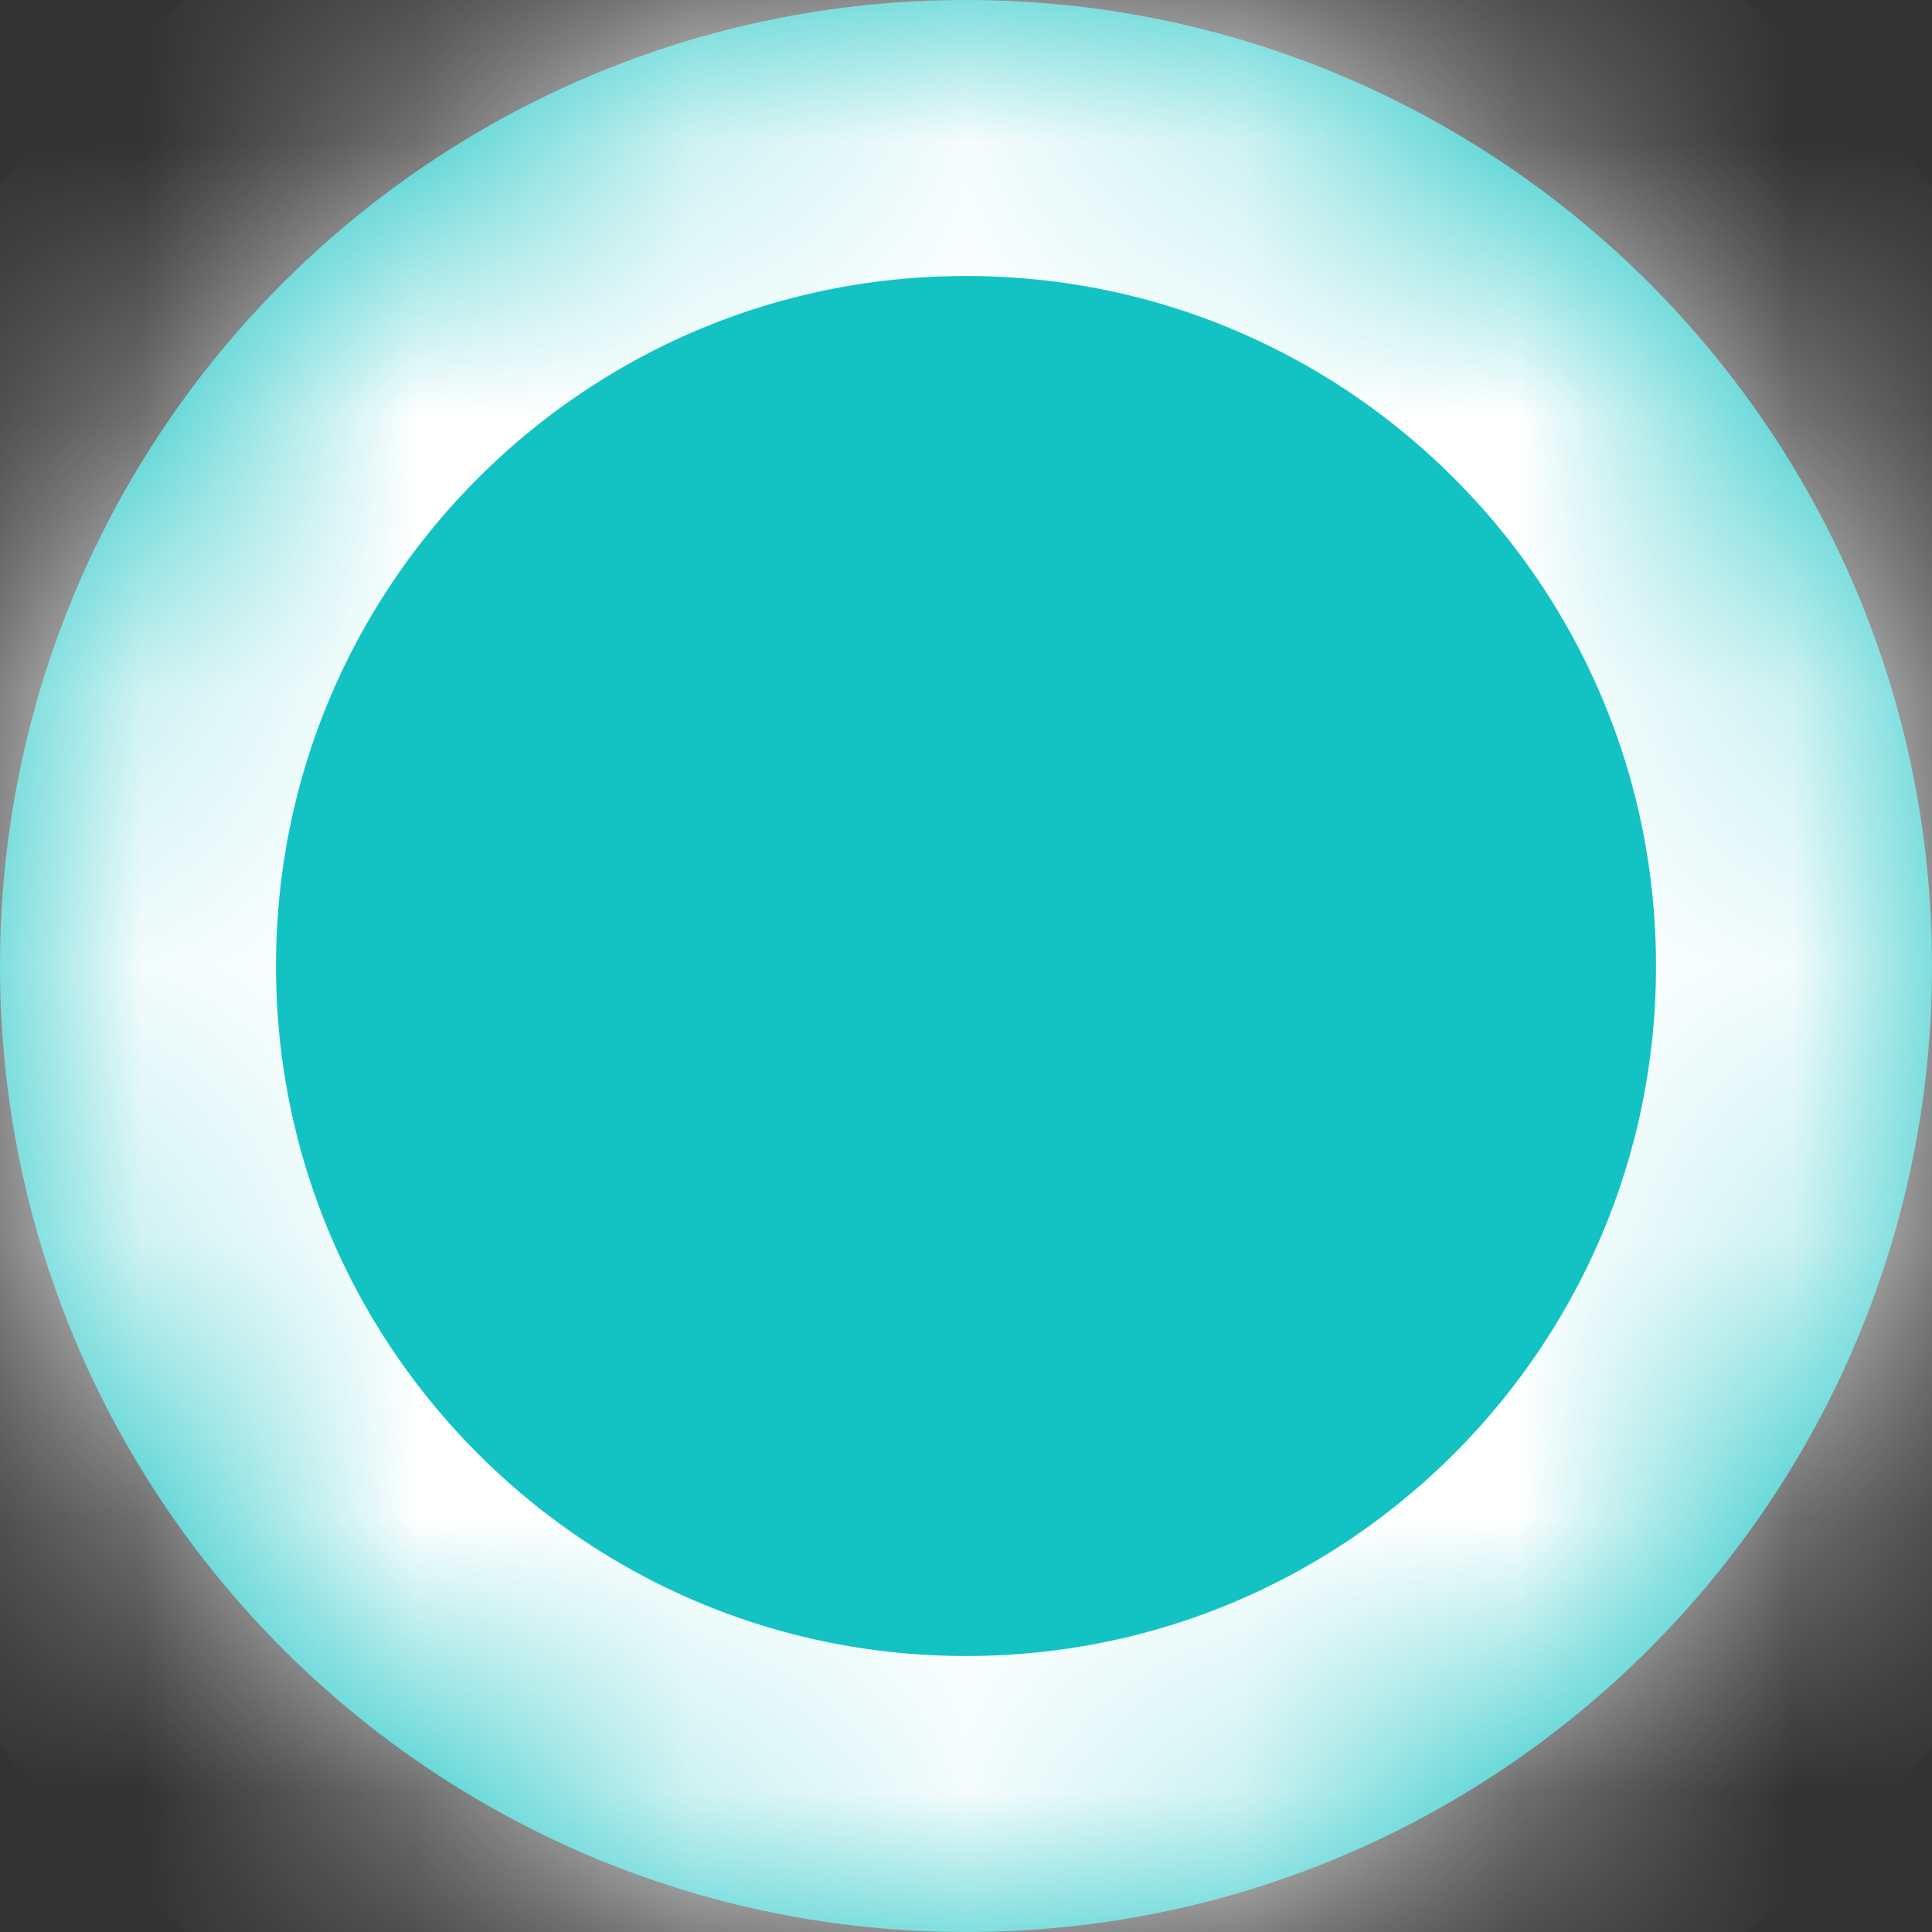 ﻿<?xml version="1.0" encoding="utf-8"?>
<svg version="1.1" xmlns:xlink="http://www.w3.org/1999/xlink" width="7px" height="7px" xmlns="http://www.w3.org/2000/svg">
  <rect width="100%" height="100%" fill="#333333" stroke="none"/>
  <defs>
    <mask fill="white" id="clip66">
      <path d="M 0 3.5  C 0 5.433  1.567 7  3.5 7  C 5.433 7  7 5.433  7 3.5  C 7 1.567  5.433 0  3.5 0  C 1.567 0  0 1.567  0 3.5  Z " fill-rule="evenodd" />
    </mask>
  </defs>
  <g transform="matrix(1 0 0 1 -503 -820 )">
    <path d="M 0 3.5  C 0 5.433  1.567 7  3.5 7  C 5.433 7  7 5.433  7 3.5  C 7 1.567  5.433 0  3.5 0  C 1.567 0  0 1.567  0 3.5  Z " fill-rule="nonzero" fill="#13c2c2" stroke="none" transform="matrix(1 0 0 1 503 820 )" />
    <path d="M 0 3.5  C 0 5.433  1.567 7  3.5 7  C 5.433 7  7 5.433  7 3.5  C 7 1.567  5.433 0  3.5 0  C 1.567 0  0 1.567  0 3.5  Z " stroke-width="2" stroke="#ffffff" fill="none" transform="matrix(1 0 0 1 503 820 )" mask="url(#clip66)" />
  </g>
</svg>